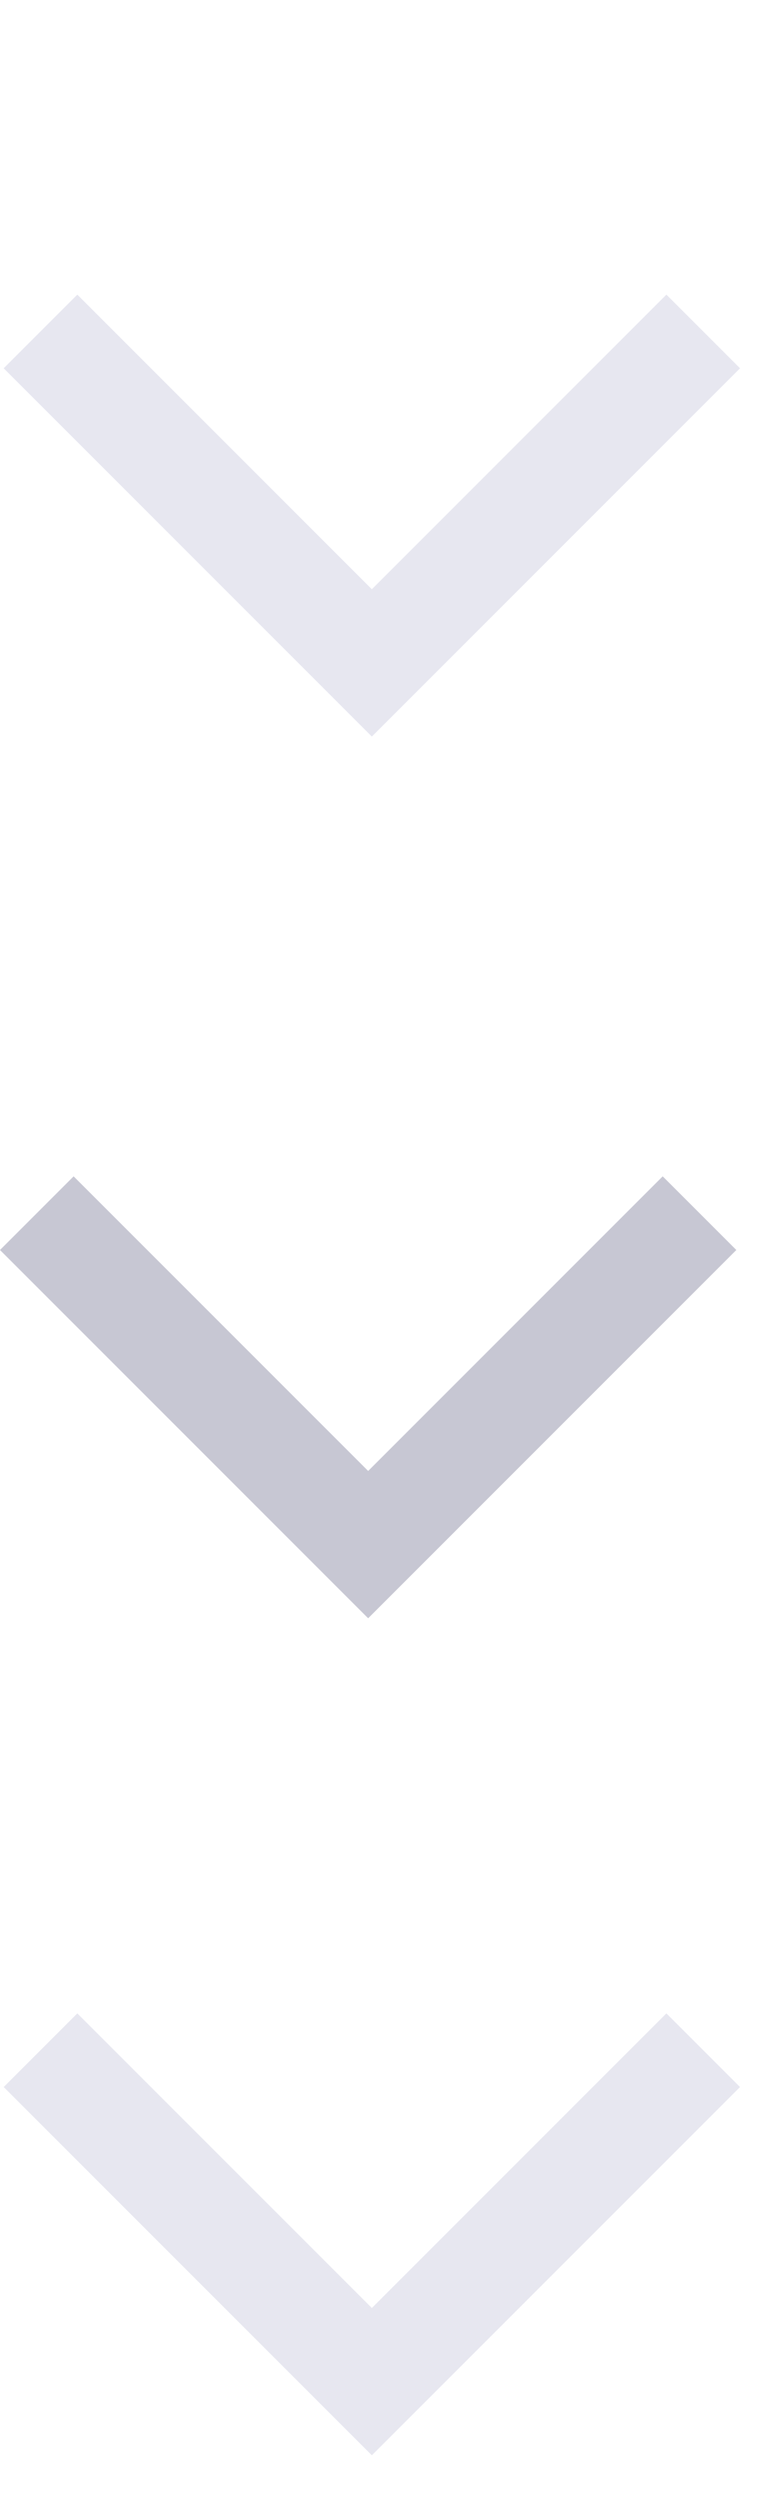 <?xml version="1.0" encoding="UTF-8"?>
<svg width="15px" height="48px" viewBox="0 0 15 48" version="1.1" xmlns="http://www.w3.org/2000/svg" xmlns:xlink="http://www.w3.org/1999/xlink">
    <title>Group 16</title>
    <g id="页面-1" stroke="none" stroke-width="1" fill="none" fill-rule="evenodd">
        <g id="harwell-launchpad-new" transform="translate(-953, -1151)">
            <g id="Group-16" transform="translate(953, 1151)">
                <path d="M12.071,29 L2.071,29 L2.071,27 L10.071,27 L10.071,19 L12.071,19 L12.071,29 Z" id="Combined-Shape" fill="#C7C7D3" transform="translate(7.071, 24) rotate(45) translate(-7.071, -24) "></path>
                <path d="M12.142,45.071 L2.142,45.071 L2.142,43.071 L10.142,43.071 L10.142,35.071 L12.142,35.071 L12.142,45.071 Z" id="Combined-Shape" fill="#E7E7F0" transform="translate(7.142, 40.071) rotate(45) translate(-7.142, -40.071) "></path>
                <path d="M12.142,12.071 L2.142,12.071 L2.142,10.071 L10.142,10.071 L10.142,2.071 L12.142,2.071 L12.142,12.071 Z" id="Combined-Shape" fill="#E7E7F0" transform="translate(7.142, 7.071) rotate(45) translate(-7.142, -7.071) "></path>
            </g>
        </g>
    </g>
</svg>